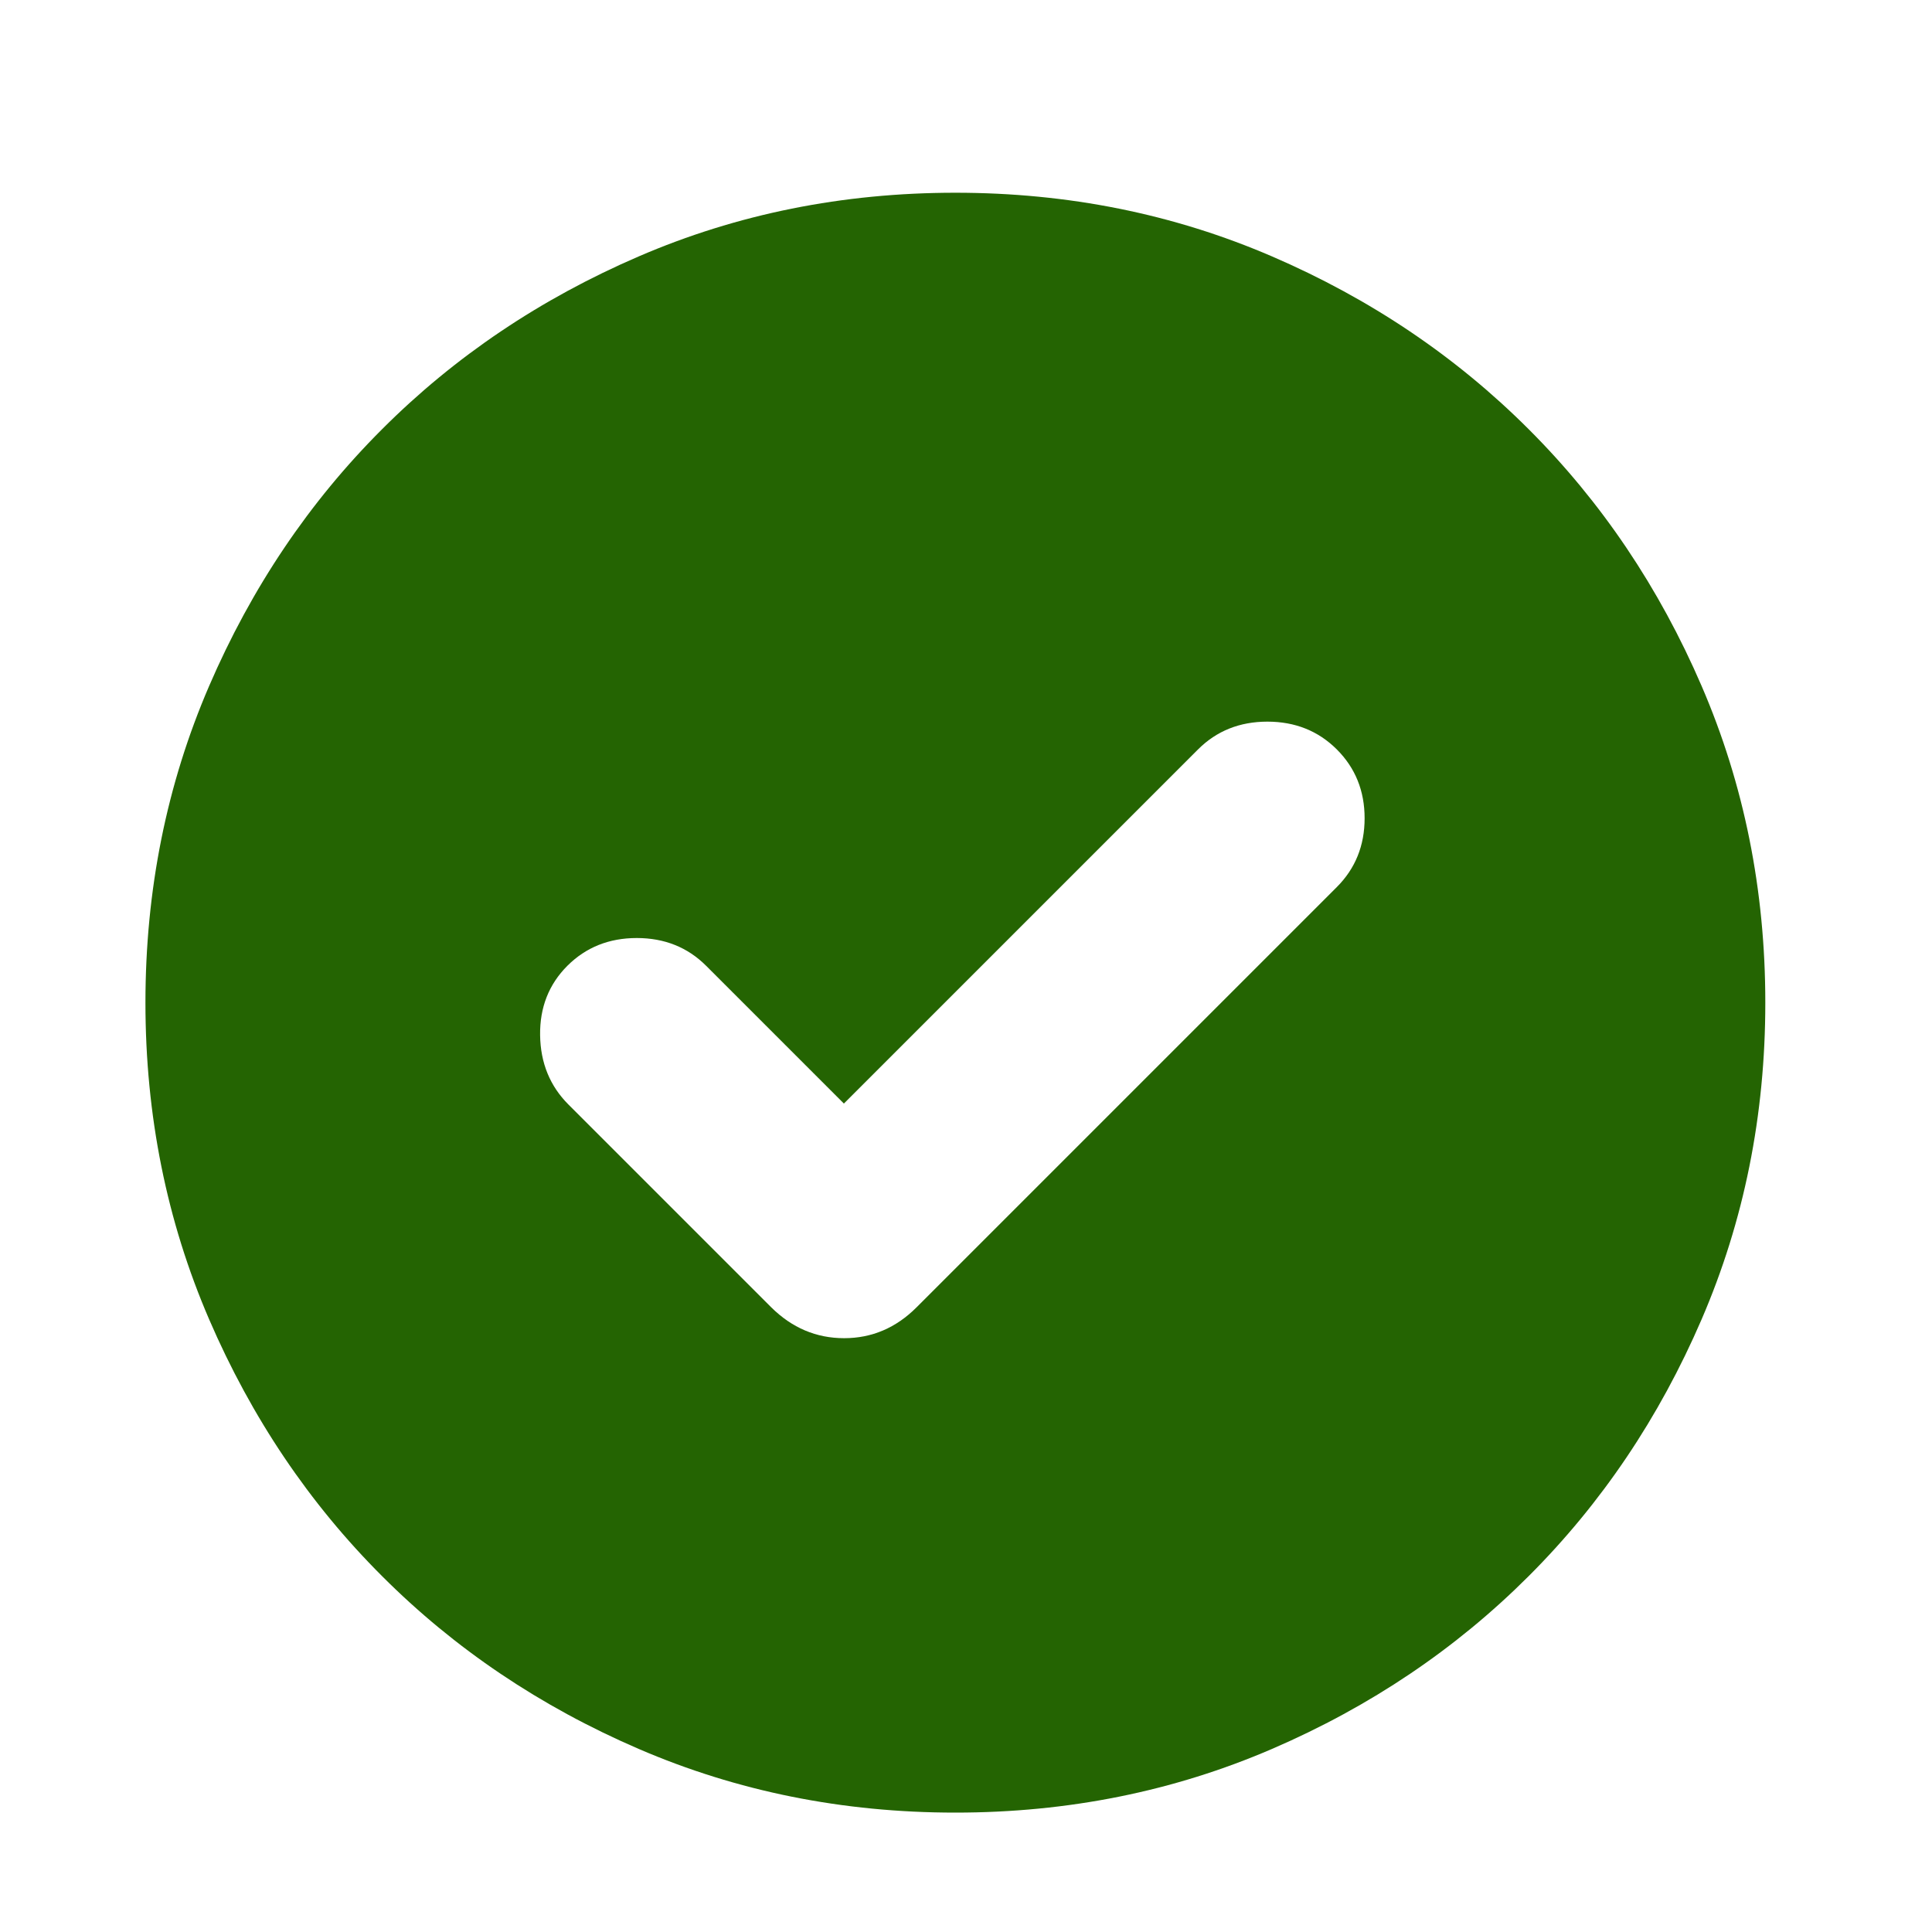 <svg width="25" height="25" viewBox="0 0 25 25" fill="none" xmlns="http://www.w3.org/2000/svg">
<mask id="mask0_46_2580" style="mask-type:alpha" maskUnits="userSpaceOnUse" x="0" y="0" width="25" height="25">
<rect x="0.362" y="0.975" width="24" height="24" fill="#D9D9D9"/>
</mask>
<g mask="url(#mask0_46_2580)">
<path d="M10.92 14.28L9.137 12.497C8.898 12.258 8.598 12.138 8.24 12.138C7.881 12.138 7.582 12.258 7.342 12.497C7.102 12.737 6.984 13.037 6.989 13.395C6.994 13.754 7.116 14.053 7.356 14.293L9.98 16.917C10.249 17.183 10.563 17.316 10.923 17.316C11.282 17.316 11.594 17.183 11.86 16.917L17.298 11.479C17.538 11.239 17.658 10.942 17.658 10.588C17.658 10.234 17.538 9.937 17.298 9.697C17.058 9.458 16.759 9.338 16.4 9.338C16.042 9.338 15.742 9.458 15.503 9.697L10.92 14.28ZM12.362 23.455C10.904 23.455 9.538 23.18 8.265 22.631C6.992 22.082 5.884 21.336 4.943 20.394C4.001 19.453 3.255 18.345 2.706 17.072C2.157 15.799 1.882 14.433 1.882 12.975C1.882 11.516 2.157 10.15 2.706 8.877C3.255 7.604 4.001 6.496 4.943 5.555C5.884 4.613 6.992 3.867 8.265 3.318C9.538 2.769 10.904 2.494 12.362 2.494C13.821 2.494 15.187 2.769 16.46 3.318C17.733 3.867 18.84 4.613 19.782 5.555C20.724 6.496 21.47 7.604 22.019 8.877C22.568 10.15 22.843 11.516 22.843 12.975C22.843 14.433 22.568 15.799 22.019 17.072C21.47 18.345 20.724 19.453 19.782 20.394C18.84 21.336 17.733 22.082 16.46 22.631C15.187 23.18 13.821 23.455 12.362 23.455Z" fill="#246402"/>
</g>
</svg>
